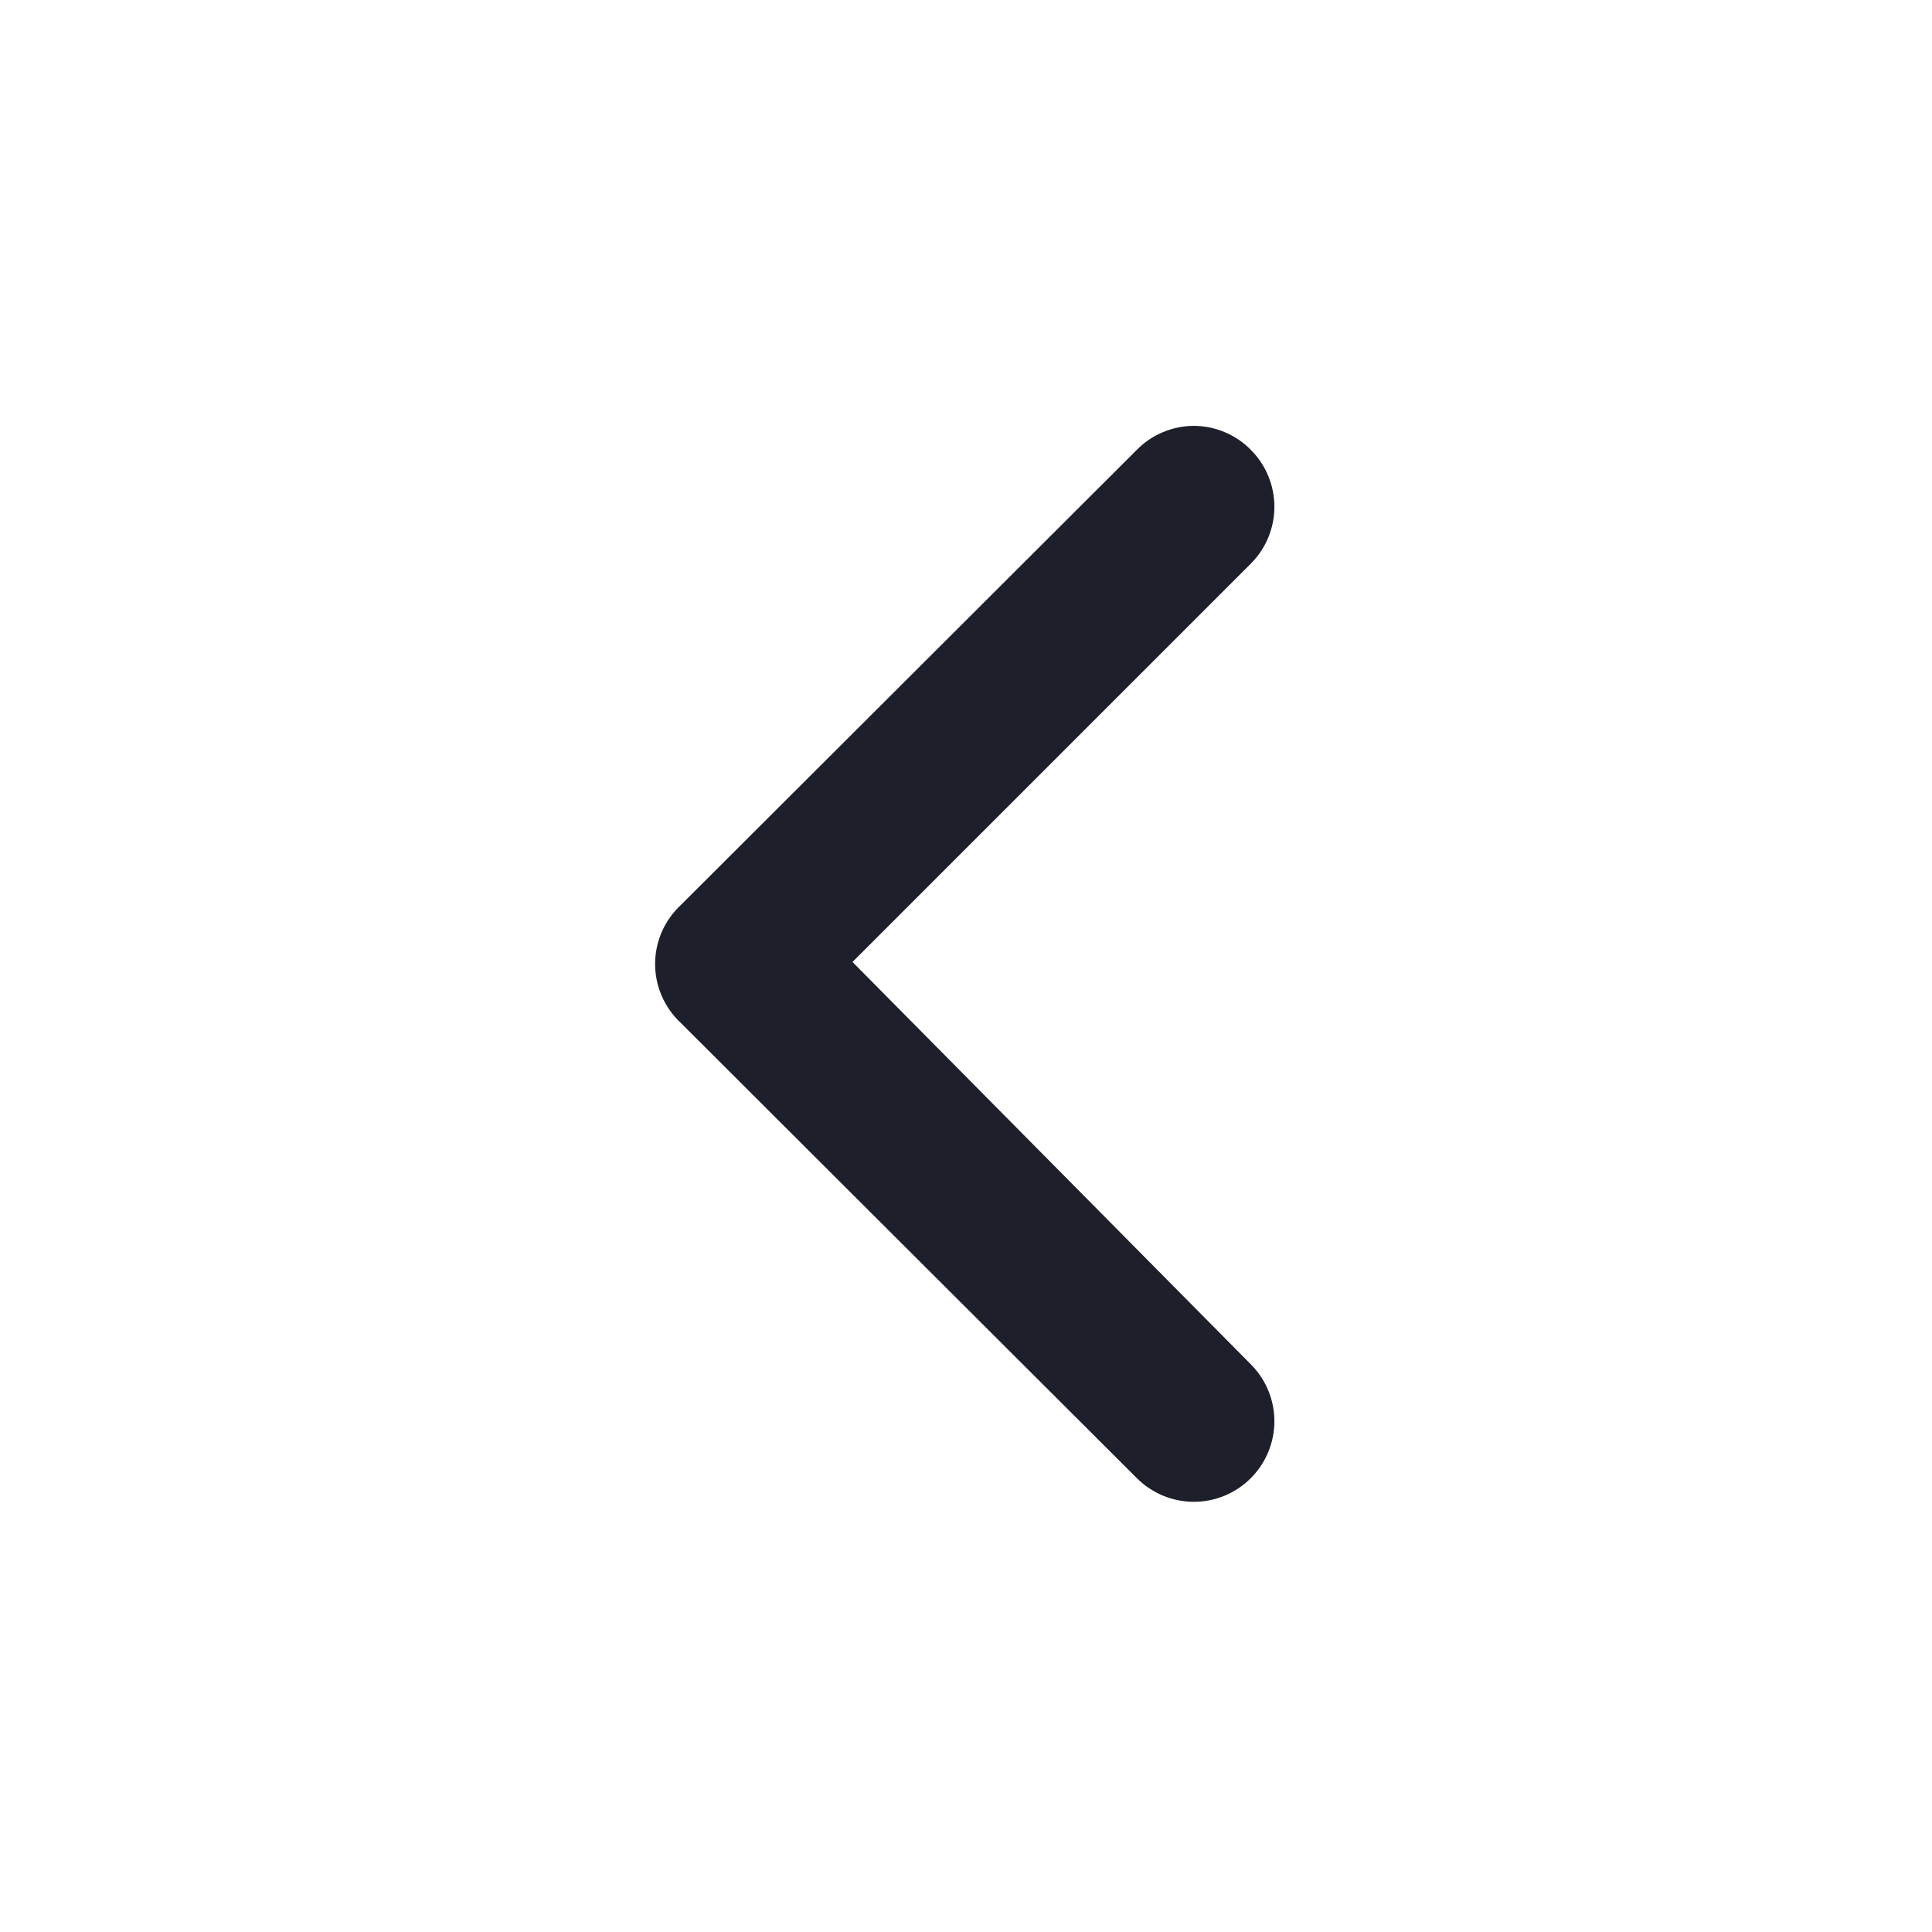 <svg width="24" height="24" viewBox="0 0 24 24" fill="none" xmlns="http://www.w3.org/2000/svg">
<path d="M8.46 12.71L14.12 18.36C14.213 18.454 14.324 18.528 14.446 18.579C14.568 18.63 14.698 18.656 14.83 18.656C14.962 18.656 15.093 18.63 15.215 18.579C15.337 18.528 15.447 18.454 15.54 18.36C15.726 18.173 15.831 17.919 15.831 17.655C15.831 17.391 15.726 17.137 15.54 16.95L10.59 11.95L15.54 7C15.726 6.813 15.831 6.559 15.831 6.295C15.831 6.031 15.726 5.777 15.54 5.59C15.448 5.495 15.337 5.42 15.215 5.369C15.094 5.317 14.963 5.291 14.83 5.29C14.698 5.291 14.567 5.317 14.445 5.369C14.323 5.42 14.213 5.495 14.12 5.59L8.46 11.24C8.359 11.334 8.278 11.447 8.222 11.574C8.167 11.7 8.138 11.837 8.138 11.975C8.138 12.113 8.167 12.25 8.222 12.376C8.278 12.503 8.359 12.616 8.46 12.71Z" fill="#1D1F2A"/>
</svg>
